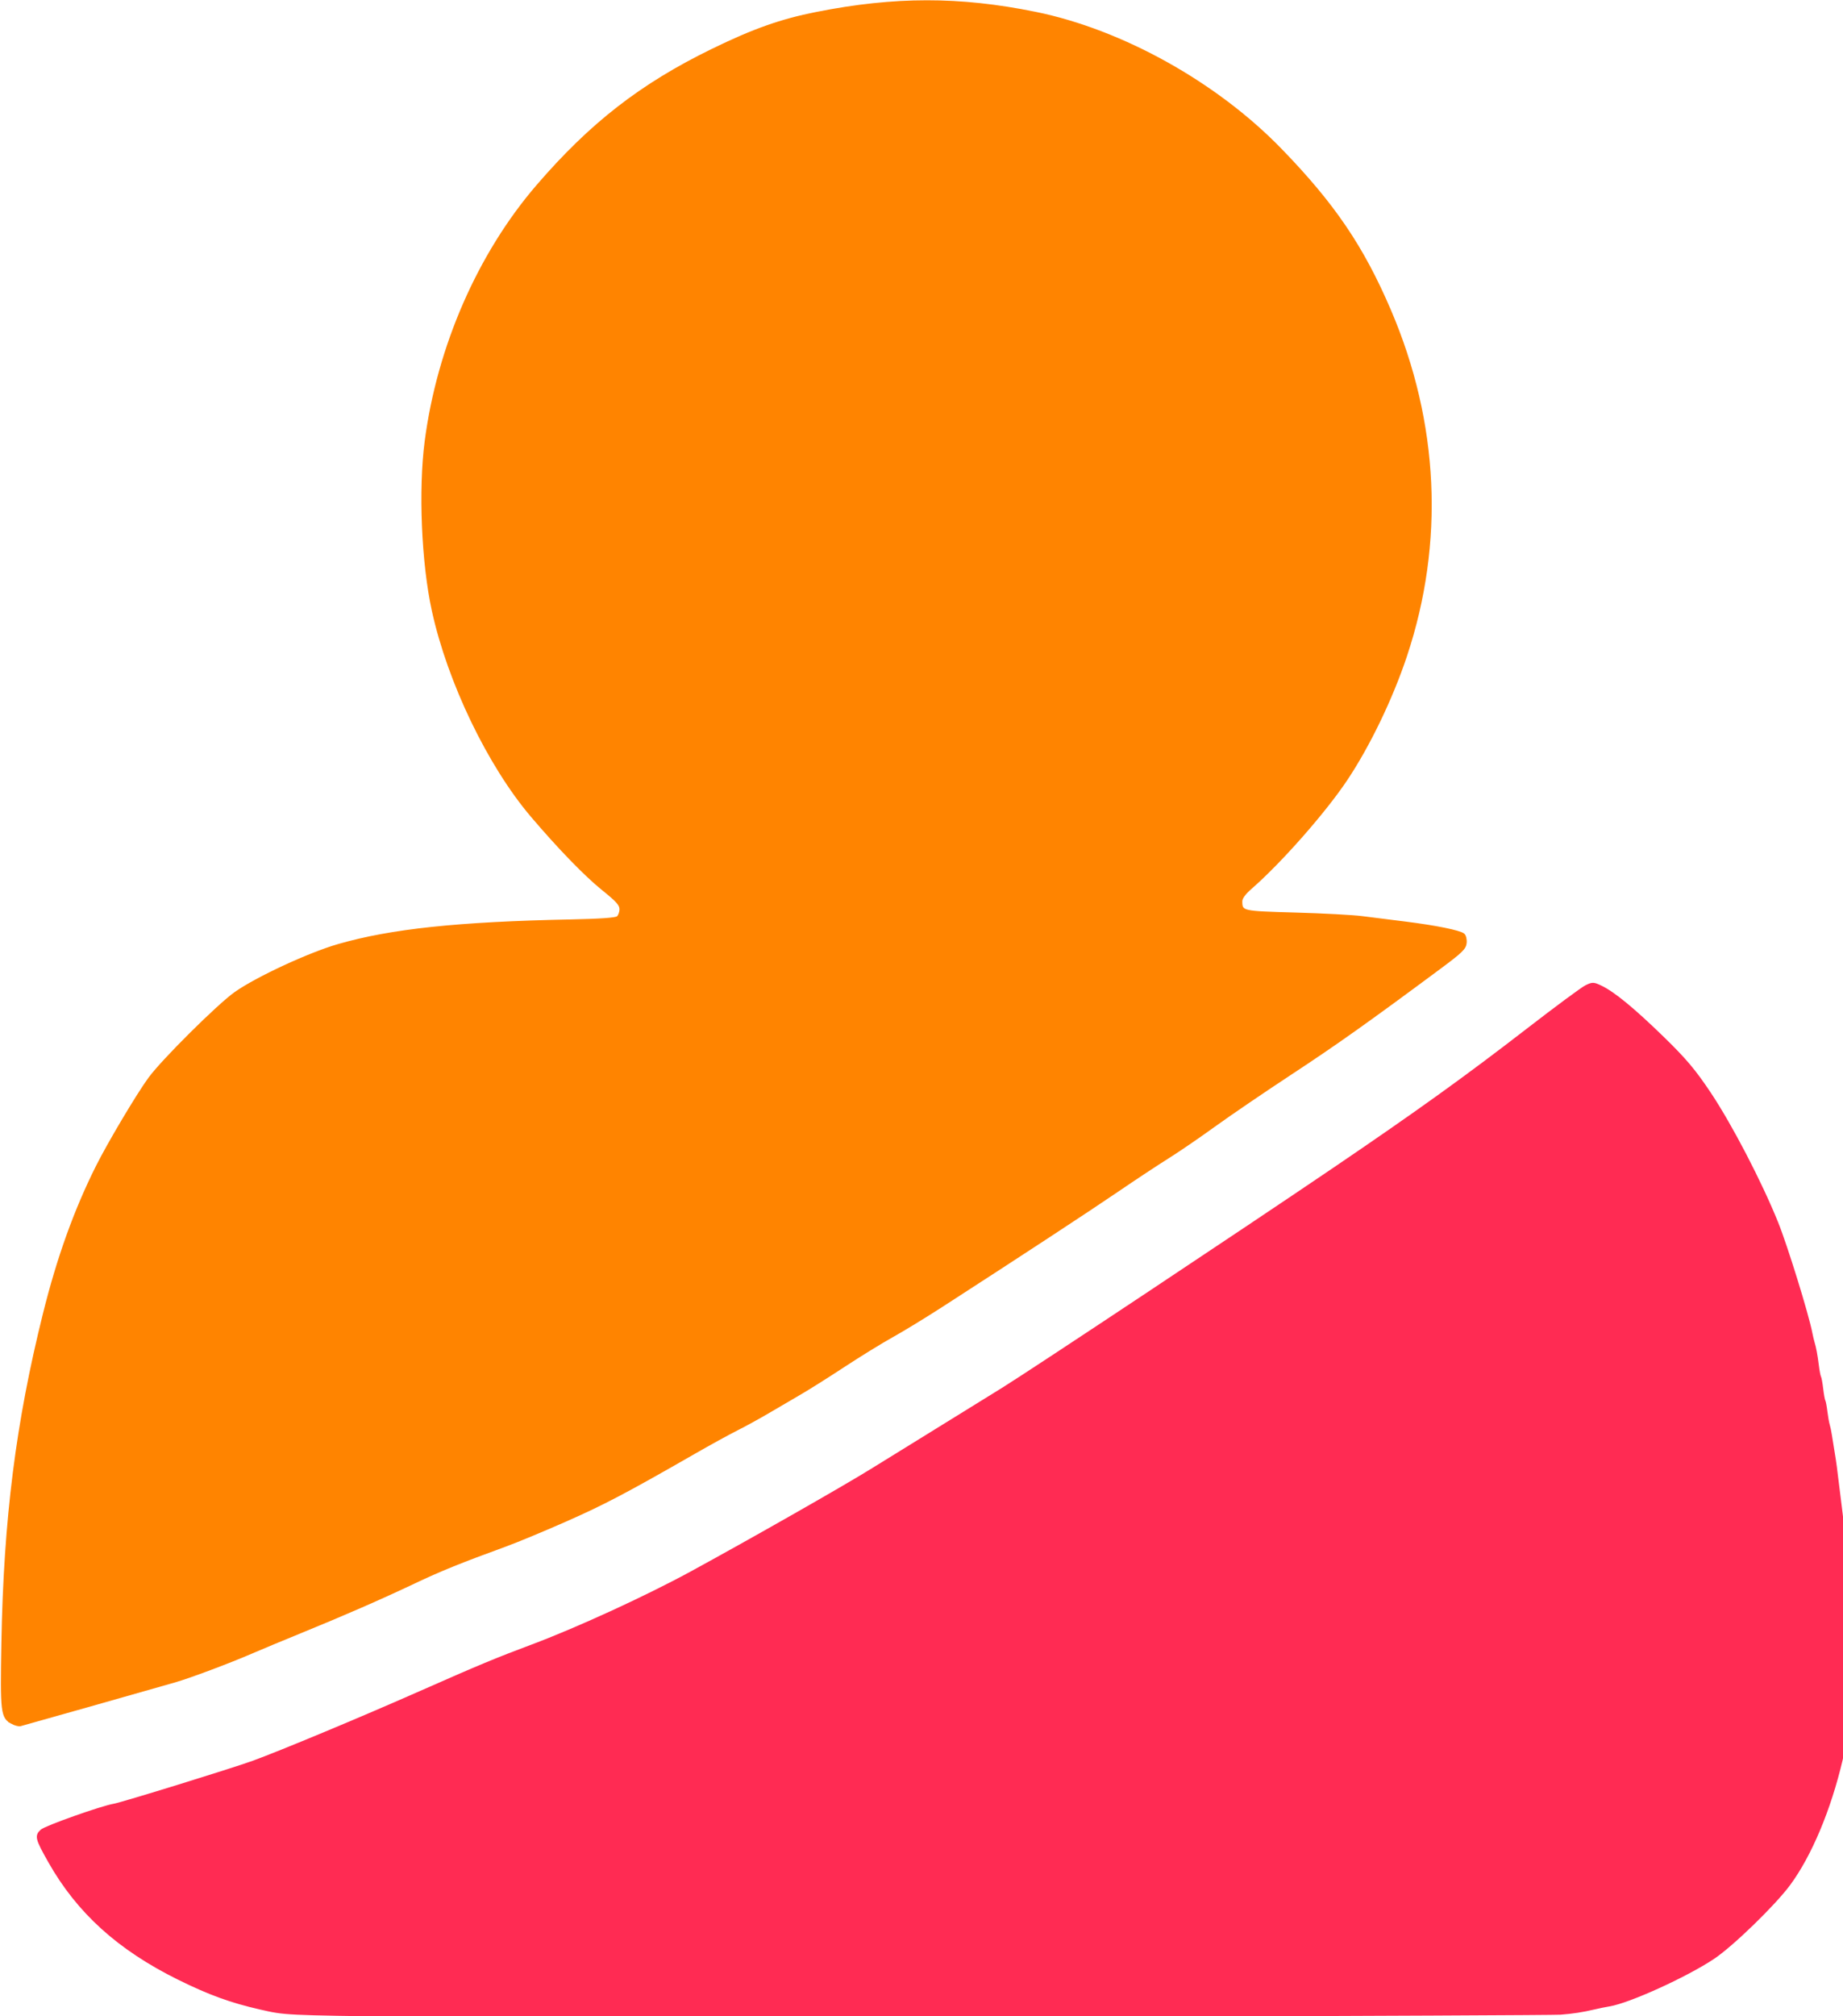 <?xml version="1.0" encoding="UTF-8" standalone="no"?>
<!-- Created with Inkscape (http://www.inkscape.org/) -->

<svg
   width="245.703mm"
   height="268.715mm"
   viewBox="0 0 245.703 268.715"
   version="1.1"
   id="svg5"
   inkscape:version="1.1.1 (3bf5ae0d25, 2021-09-20, custom)"
   sodipodi:docname="passkey.svg"
   xmlns:inkscape="http://www.inkscape.org/namespaces/inkscape"
   xmlns:sodipodi="http://sodipodi.sourceforge.net/DTD/sodipodi-0.dtd"
   xmlns="http://www.w3.org/2000/svg"
   xmlns:svg="http://www.w3.org/2000/svg">
  <sodipodi:namedview
     id="namedview7"
     pagecolor="#505050"
     bordercolor="#eeeeee"
     borderopacity="1"
     inkscape:pageshadow="0"
     inkscape:pageopacity="0"
     inkscape:pagecheckerboard="0"
     inkscape:document-units="mm"
     showgrid="false"
     fit-margin-top="0"
     fit-margin-left="0"
     fit-margin-right="0"
     fit-margin-bottom="0"
     inkscape:zoom="0.64765011"
     inkscape:cx="511.85045"
     inkscape:cy="522.65875"
     inkscape:window-width="1533"
     inkscape:window-height="932"
     inkscape:window-x="707"
     inkscape:window-y="0"
     inkscape:window-maximized="0"
     inkscape:current-layer="layer1-7" />
  <defs
     id="defs2" />
  <g
     inkscape:label="Layer 1"
     inkscape:groupmode="layer"
     id="layer1"
     transform="translate(30.462,-10.48)">
    <g
       inkscape:label="Layer 1"
       id="layer1-6"
       transform="matrix(0.265,0,0,0.265,-106.22,-13.088)">
      <g
         inkscape:label="Layer 1"
         id="layer1-7"
         transform="translate(-192.632,81.005)">
        <path
           style="fill:#ff8400;fill-opacity:1;stroke:#ff8400;stroke-width:1.038;stroke-opacity:1"
           d="m 484.494,874.484 c -5.13,-2.84 -5.399,-5.112 -4.768,-40.263 1.117,-62.226 7.25,-110.771 20.925,-165.616 7.021,-28.16 15.593,-52.014 26.564,-73.924 5.997,-11.978 20.486,-36.331 26.441,-44.445 6.668,-9.085 34.585,-36.814 43.193,-42.902 10.679,-7.553 37.103,-19.818 51.864,-24.073 26.556,-7.656 60.273,-11.225 116.903,-12.375 14.704,-0.299 22.637,-0.856 23.603,-1.658 0.801,-0.664 1.456,-2.466 1.456,-4.004 0,-2.264 -1.702,-4.165 -8.944,-9.989 -8.653,-6.958 -22.012,-20.725 -35.617,-36.702 -21.795,-25.596 -41.997,-67.568 -49.859,-103.59 -5.215,-23.896 -6.764,-60.586 -3.586,-84.983 6.196,-47.569 26.626,-94.333 56.208,-128.659 26.906,-31.221 52.227,-50.883 87.967,-68.31 20.734,-10.11 34.58,-15.007 52.394,-18.534 39.392,-7.798 71.906,-7.825 110.038,-0.091 43.556,8.833 91.006,35.217 123.472,68.654 26.746,27.546 41.323,49.006 55.03,81.014 24.226,56.572 27.02,116.882 8.05,173.801 -7.124,21.375 -18.536,45.069 -29.943,62.169 -10.851,16.265 -33.096,41.534 -47.994,54.515 -3.24,2.823 -4.923,5.115 -4.912,6.689 0.036,5.424 0.181,5.457 27.181,6.216 13.859,0.39 28.933,1.191 33.498,1.781 4.565,0.59 14.369,1.826 21.788,2.747 15.298,1.9 27.371,4.347 29.363,5.95 0.742,0.598 1.209,2.527 1.038,4.288 -0.27,2.76 -2.043,4.486 -12.892,12.538 -36.1,26.797 -52.262,38.265 -74.753,53.041 -13.595,8.932 -31.079,20.839 -38.854,26.46 -7.774,5.621 -18.279,12.803 -23.344,15.96 -5.065,3.157 -16.445,10.673 -25.29,16.702 -14.718,10.033 -47.663,31.629 -87.868,57.599 -8.669,5.6 -20.107,12.589 -25.419,15.532 -5.311,2.943 -16.193,9.641 -24.182,14.885 -7.989,5.244 -17.793,11.428 -21.788,13.743 -3.994,2.315 -11.231,6.55 -16.081,9.412 -4.85,2.862 -12.087,6.839 -16.081,8.839 -3.994,2 -13.565,7.253 -21.269,11.674 -34.223,19.64 -45.443,25.553 -64.378,33.927 -11.098,4.908 -24.847,10.628 -30.554,12.711 -23.119,8.437 -32.806,12.358 -46.169,18.688 -16.901,8.006 -35.429,16.097 -57.044,24.911 -8.855,3.611 -20.069,8.282 -24.919,10.381 -11.107,4.806 -30.91,12.228 -38.388,14.387 -12.837,3.708 -76.37,21.703 -77.813,22.04 -0.856,0.2 -2.776,-0.311 -4.266,-1.137 z"
           id="path55220" />
        <path
           style="fill:#ff2b53;fill-opacity:1;stroke:#ff2b53;stroke-width:1.092;stroke-opacity:1"
           d="m 742.628,1023.013 c -0.243,-0.219 -25.991,-0.758 -57.216,-1.197 -64.577,-0.908 -63.368,-0.849 -75.978,-3.717 -14.809,-3.369 -25.551,-7.275 -41.045,-14.924 -30.22,-14.921 -50.707,-33.456 -65.095,-58.894 -6.5,-11.491 -6.87,-12.955 -3.964,-15.663 2.029,-1.89 30.323,-11.922 36.505,-12.942 3.865,-0.638 59.37,-17.787 69.859,-21.584 13.724,-4.968 54.62,-22.023 84.827,-35.375 28.576,-12.631 38.102,-16.594 55.486,-23.079 22.345,-8.336 57.326,-24.377 79.761,-36.575 29.228,-15.891 76.564,-42.818 91.106,-51.824 8.407,-5.207 23.883,-14.768 34.392,-21.247 10.509,-6.479 24.753,-15.287 31.654,-19.573 14.983,-9.306 119.29,-78.579 165.417,-109.856 42.833,-29.044 67.466,-46.738 98.808,-70.977 14.112,-10.913 27.254,-20.63 29.206,-21.593 3.284,-1.62 3.845,-1.609 7.527,0.147 6.5,3.1 16.446,11.277 31.296,25.732 11.167,10.87 15.902,16.486 23.499,27.873 10.781,16.16 25.616,44.697 33.879,65.17 4.695,11.634 15.387,46.181 17.181,55.512 0.288,1.501 0.772,3.55 1.074,4.553 0.866,2.876 1.545,6.517 2.2,11.788 0.333,2.683 0.82,5.224 1.082,5.648 0.262,0.424 0.753,3.126 1.092,6.005 0.339,2.879 0.823,5.569 1.075,5.979 0.253,0.409 0.721,2.882 1.04,5.495 0.319,2.613 0.85,5.624 1.179,6.692 0.329,1.068 0.797,3.279 1.04,4.913 0.45,3.03 1.388,8.868 2.055,12.798 0.204,1.201 0.685,4.886 1.07,8.189 0.385,3.303 1.179,9.69 1.765,14.193 2.244,17.235 2.609,27.022 2.649,70.967 0.037,40.618 -0.293,49.775 -2.064,57.32 -5.881,25.051 -15.563,48.132 -26.295,62.69 -7.441,10.094 -28.632,30.67 -38.121,37.017 -13.628,9.115 -42.61,22.289 -52.485,23.857 -1.801,0.286 -5.241,0.989 -7.643,1.562 -5.635,1.344 -10.797,2.138 -16.923,2.602 -2.702,0.205 -97.771,0.652 -211.264,0.994 -113.493,0.342 -229.489,0.87 -257.769,1.173 -28.28,0.303 -51.617,0.372 -51.861,0.152 z"
           id="path15609" />
      </g>
    </g>
  </g>
</svg>
